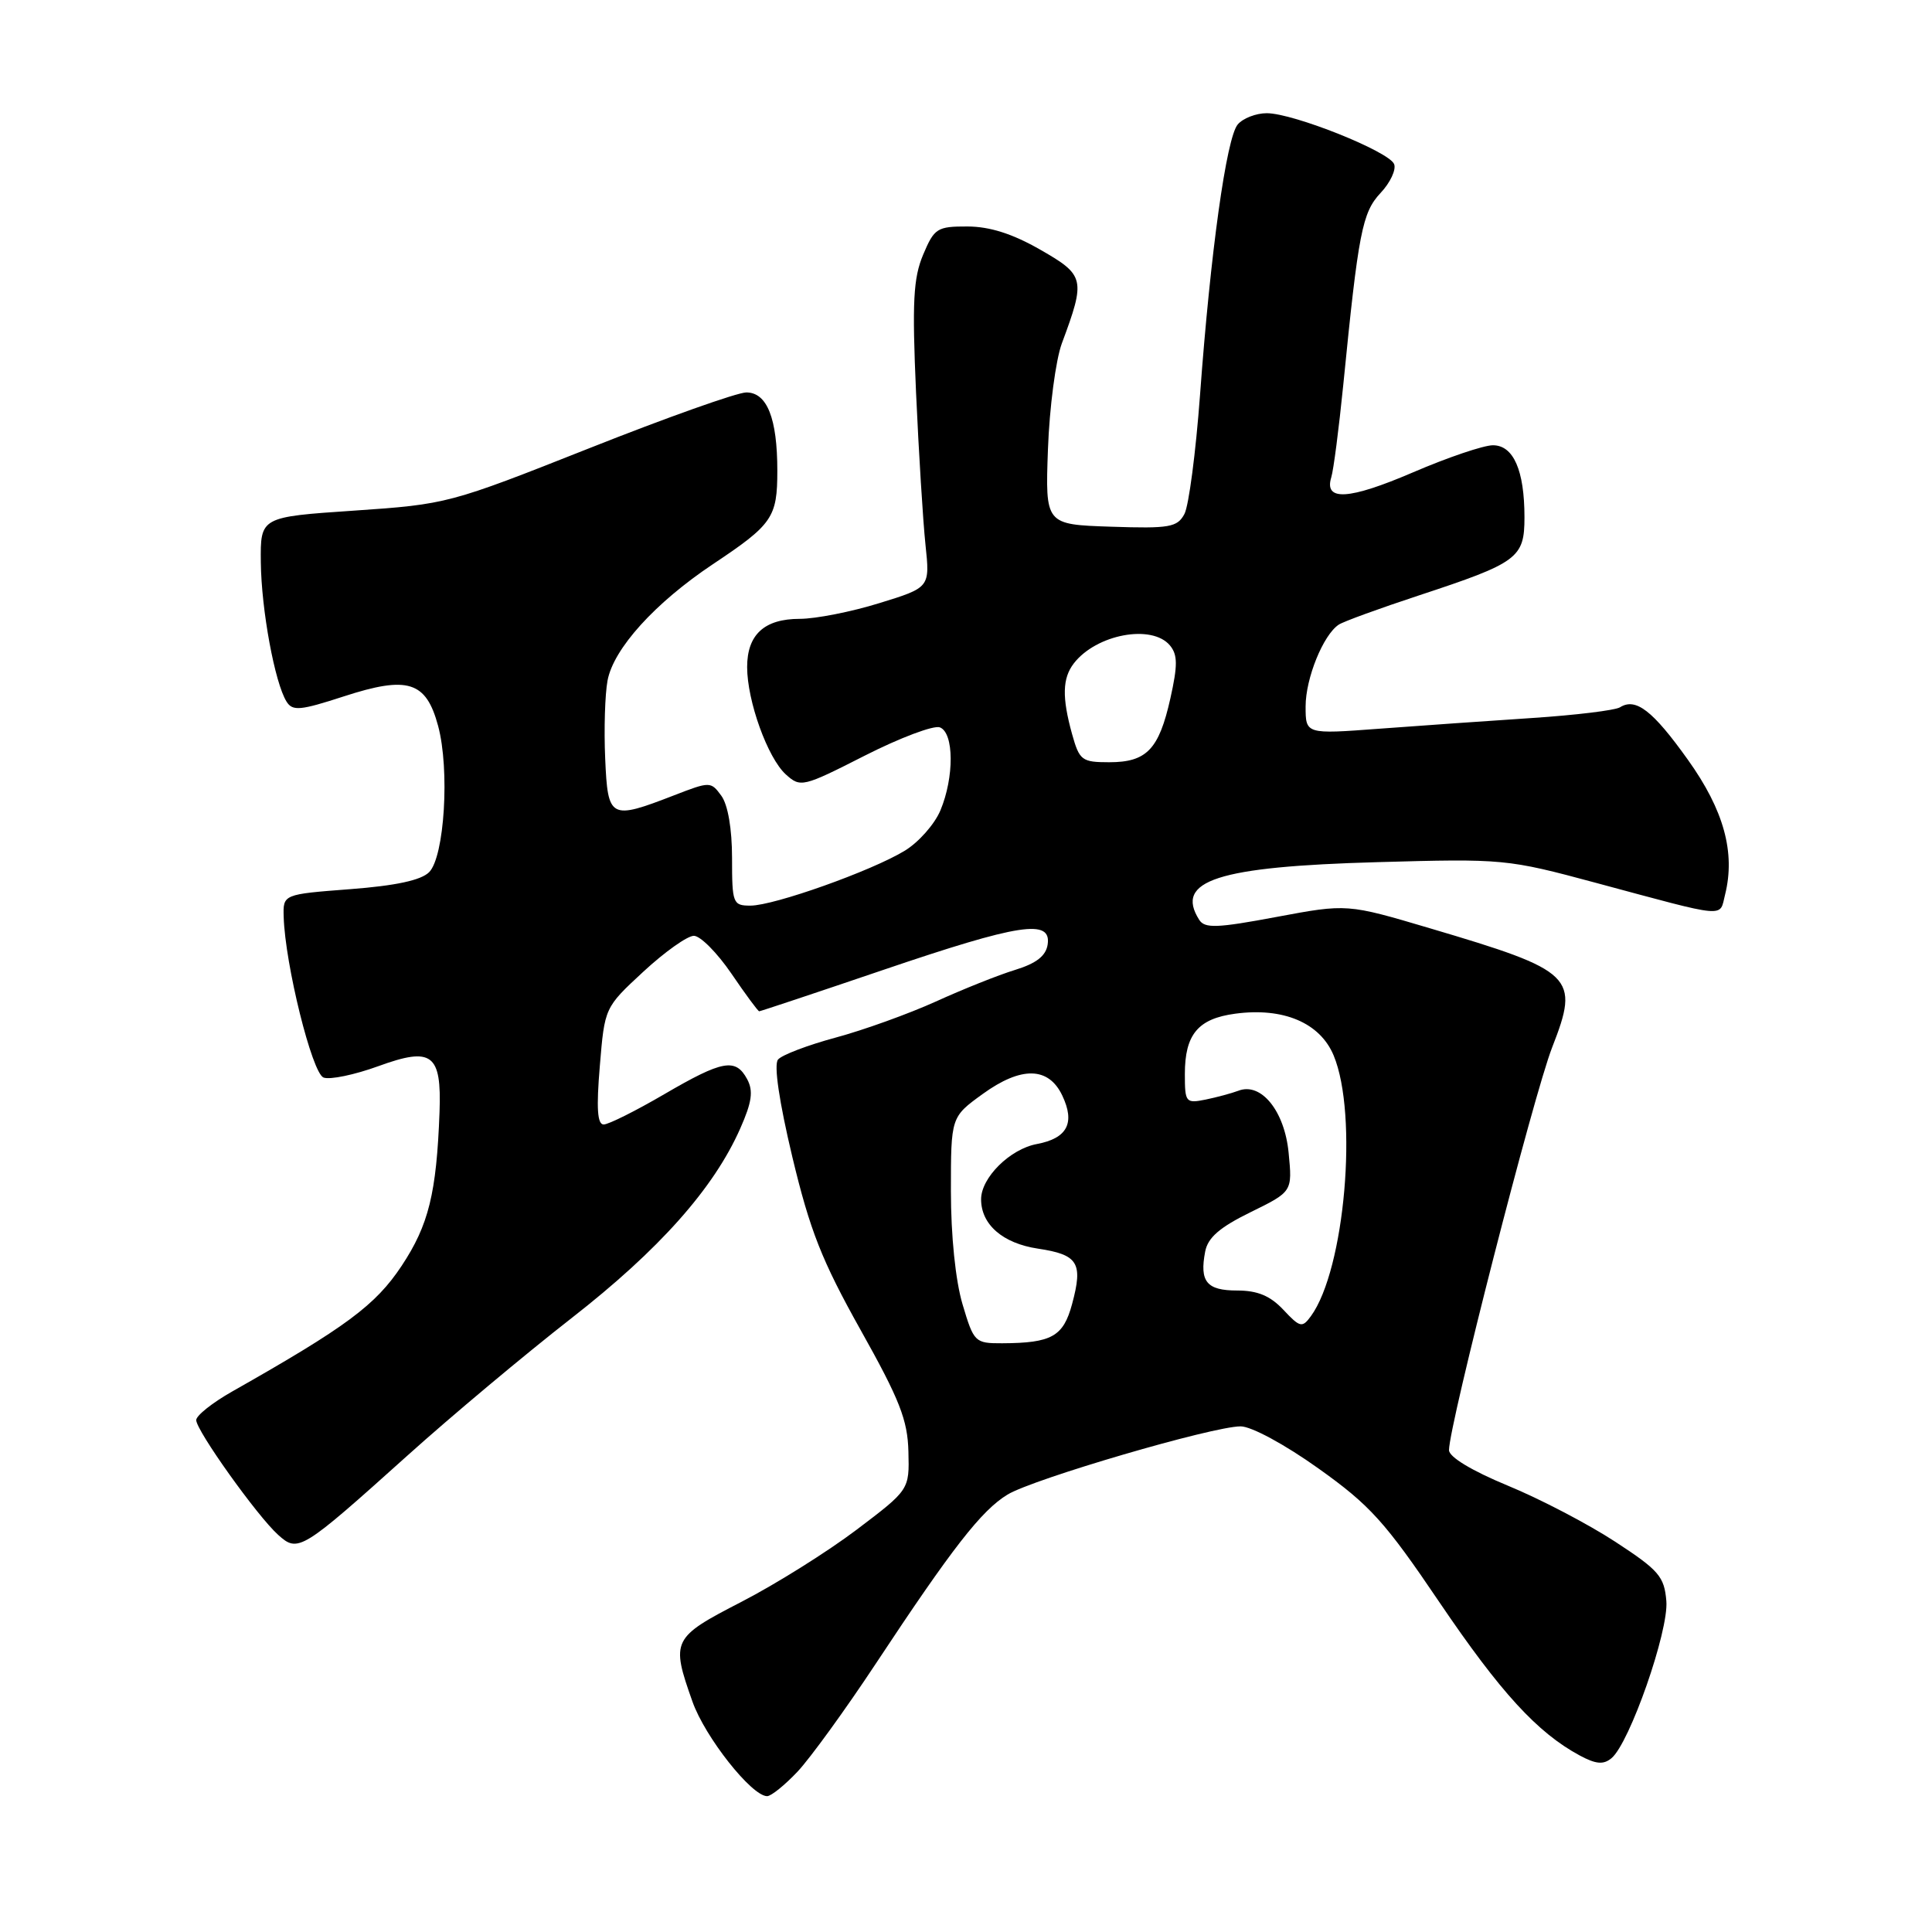 <?xml version="1.0" encoding="UTF-8" standalone="no"?>
<!DOCTYPE svg PUBLIC "-//W3C//DTD SVG 1.1//EN" "http://www.w3.org/Graphics/SVG/1.1/DTD/svg11.dtd" >
<svg xmlns="http://www.w3.org/2000/svg" xmlns:xlink="http://www.w3.org/1999/xlink" version="1.1" viewBox="0 0 256 256">
 <g >
 <path fill="currentColor"
d=" M 105.68 234.75 C 107.36 232.96 112.01 226.55 116.01 220.50 C 126.20 205.08 130.05 200.14 133.50 198.04 C 136.96 195.95 160.69 189.00 164.39 189.00 C 165.81 189.00 170.25 191.40 174.69 194.57 C 181.53 199.44 183.53 201.65 190.74 212.32 C 198.83 224.26 203.69 229.57 209.32 232.61 C 211.48 233.77 212.47 233.85 213.53 232.97 C 215.94 230.97 221.13 216.10 220.80 212.15 C 220.53 208.90 219.82 208.07 214.03 204.29 C 210.47 201.96 204.06 198.61 199.78 196.85 C 195.02 194.88 192.00 193.06 192.00 192.15 C 192.00 188.86 203.22 145.04 205.67 138.78 C 209.34 129.38 208.61 128.67 189.50 123.01 C 178.50 119.75 178.50 119.75 169.14 121.50 C 161.25 122.98 159.64 123.04 158.90 121.88 C 155.61 116.68 161.30 114.83 182.50 114.24 C 199.23 113.77 199.69 113.81 211.50 116.99 C 229.12 121.73 227.81 121.61 228.58 118.55 C 229.97 112.98 228.43 107.35 223.66 100.68 C 219.00 94.15 216.75 92.41 214.66 93.72 C 214.02 94.12 208.78 94.76 203.00 95.14 C 197.22 95.52 188.11 96.16 182.75 96.56 C 173.00 97.29 173.00 97.29 173.00 93.60 C 173.00 89.88 175.33 84.13 177.39 82.77 C 178.00 82.36 182.78 80.62 188.00 78.90 C 201.14 74.57 202.00 73.94 202.00 68.54 C 202.00 62.32 200.54 59.00 197.82 59.00 C 196.59 59.00 191.83 60.61 187.23 62.59 C 178.73 66.24 175.42 66.44 176.40 63.25 C 176.70 62.29 177.41 56.78 177.99 51.00 C 180.00 30.73 180.50 28.16 182.94 25.56 C 184.21 24.21 185.02 22.49 184.73 21.75 C 184.09 20.08 171.39 15.00 167.85 15.00 C 166.42 15.00 164.68 15.68 164.00 16.50 C 162.50 18.30 160.40 33.39 159.01 52.33 C 158.45 59.93 157.52 67.04 156.94 68.11 C 156.00 69.87 154.97 70.05 147.19 69.79 C 138.50 69.50 138.50 69.50 138.86 59.50 C 139.06 54.00 139.89 47.70 140.70 45.50 C 143.87 36.98 143.75 36.47 137.85 33.09 C 134.17 30.98 131.16 30.02 128.20 30.01 C 124.17 30.00 123.80 30.24 122.32 33.75 C 121.02 36.85 120.85 40.01 121.38 52.00 C 121.74 59.98 122.30 69.05 122.63 72.17 C 123.23 77.85 123.23 77.85 116.51 79.92 C 112.81 81.07 108.07 82.00 105.97 82.00 C 101.28 82.00 99.00 84.09 99.00 88.39 C 99.00 92.89 101.72 100.43 104.12 102.61 C 106.07 104.37 106.36 104.31 114.60 100.12 C 119.27 97.75 123.74 96.07 124.54 96.38 C 126.42 97.10 126.45 102.98 124.61 107.38 C 123.85 109.20 121.72 111.62 119.86 112.74 C 115.47 115.41 102.56 120.00 99.44 120.00 C 97.11 120.00 97.00 119.71 97.00 113.69 C 97.00 109.83 96.45 106.63 95.58 105.44 C 94.19 103.54 94.08 103.54 89.33 105.38 C 80.83 108.67 80.54 108.52 80.19 100.50 C 80.02 96.65 80.16 92.01 80.50 90.19 C 81.28 85.96 86.79 79.88 94.46 74.76 C 102.37 69.49 103.00 68.58 103.00 62.37 C 103.00 55.43 101.64 52.00 98.89 52.00 C 97.70 52.00 88.32 55.33 78.04 59.41 C 59.56 66.73 59.23 66.82 46.93 67.66 C 34.50 68.50 34.50 68.50 34.56 74.50 C 34.63 80.80 36.41 90.48 37.97 92.97 C 38.77 94.25 39.79 94.15 45.54 92.28 C 54.05 89.51 56.46 90.27 58.05 96.18 C 59.61 101.96 58.90 113.53 56.86 115.57 C 55.79 116.64 52.42 117.36 46.39 117.82 C 37.50 118.50 37.50 118.50 37.59 121.50 C 37.78 127.80 41.35 142.20 42.87 142.78 C 43.71 143.10 46.98 142.42 50.14 141.27 C 57.25 138.68 58.52 139.63 58.24 147.36 C 57.84 158.11 56.80 162.33 53.22 167.73 C 49.75 172.96 45.88 175.82 30.75 184.39 C 28.14 185.87 26.00 187.57 26.00 188.17 C 26.00 189.55 34.10 200.91 36.86 203.38 C 39.50 205.76 39.92 205.51 54.01 192.85 C 59.78 187.66 69.55 179.48 75.73 174.66 C 87.35 165.60 94.58 157.47 98.09 149.52 C 99.63 146.04 99.84 144.57 99.01 143.01 C 97.48 140.16 95.76 140.47 88.00 145.00 C 84.23 147.20 80.63 149.00 79.99 149.00 C 79.15 149.00 79.01 146.84 79.48 141.25 C 80.12 133.50 80.12 133.50 85.25 128.75 C 88.07 126.14 91.08 124.00 91.94 124.00 C 92.80 124.00 95.03 126.25 96.91 129.00 C 98.78 131.75 100.44 134.00 100.60 134.00 C 100.76 134.00 108.18 131.53 117.09 128.50 C 135.10 122.38 139.33 121.73 138.82 125.15 C 138.59 126.66 137.33 127.65 134.50 128.52 C 132.30 129.19 127.58 131.08 124.00 132.71 C 120.42 134.33 114.46 136.48 110.75 137.48 C 107.04 138.48 103.59 139.79 103.09 140.40 C 102.52 141.08 103.24 145.97 104.99 153.31 C 107.33 163.07 108.89 167.03 114.03 176.22 C 119.21 185.46 120.27 188.16 120.37 192.36 C 120.50 197.40 120.50 197.40 113.50 202.70 C 109.65 205.61 102.79 209.91 98.25 212.25 C 89.05 216.99 88.88 217.35 91.75 225.46 C 93.41 230.17 99.60 238.00 101.65 238.00 C 102.18 238.00 103.99 236.54 105.68 234.75 Z  M 127.54 172.82 C 126.61 169.69 126.00 163.74 126.00 157.82 C 126.00 148.01 126.00 148.01 130.21 144.96 C 135.31 141.27 138.93 141.33 140.75 145.15 C 142.49 148.80 141.43 150.83 137.39 151.59 C 133.83 152.25 130.00 156.05 130.00 158.91 C 130.00 162.26 132.87 164.75 137.53 165.45 C 142.86 166.25 143.53 167.33 142.06 172.78 C 140.90 177.10 139.36 177.96 132.79 177.99 C 129.18 178.00 129.04 177.86 127.54 172.82 Z  M 170.05 173.55 C 168.31 171.70 166.63 171.00 163.93 171.00 C 159.89 171.00 158.93 169.83 159.69 165.85 C 160.04 163.99 161.61 162.63 165.71 160.62 C 171.25 157.90 171.25 157.90 170.75 152.76 C 170.22 147.21 167.10 143.36 164.09 144.53 C 163.21 144.86 161.26 145.39 159.75 145.70 C 157.12 146.23 157.00 146.08 157.00 142.32 C 157.00 137.07 158.74 134.98 163.67 134.32 C 170.04 133.46 174.90 135.52 176.71 139.84 C 179.99 147.69 178.20 168.24 173.70 174.40 C 172.55 175.97 172.26 175.91 170.05 173.55 Z  M 142.05 97.25 C 140.71 92.41 140.77 89.88 142.28 87.91 C 145.26 84.04 152.64 82.66 155.03 85.53 C 156.05 86.77 156.06 88.15 155.08 92.54 C 153.57 99.30 151.94 101.00 146.98 101.00 C 143.34 101.00 143.03 100.76 142.05 97.25 Z "/>
</g>
</svg>